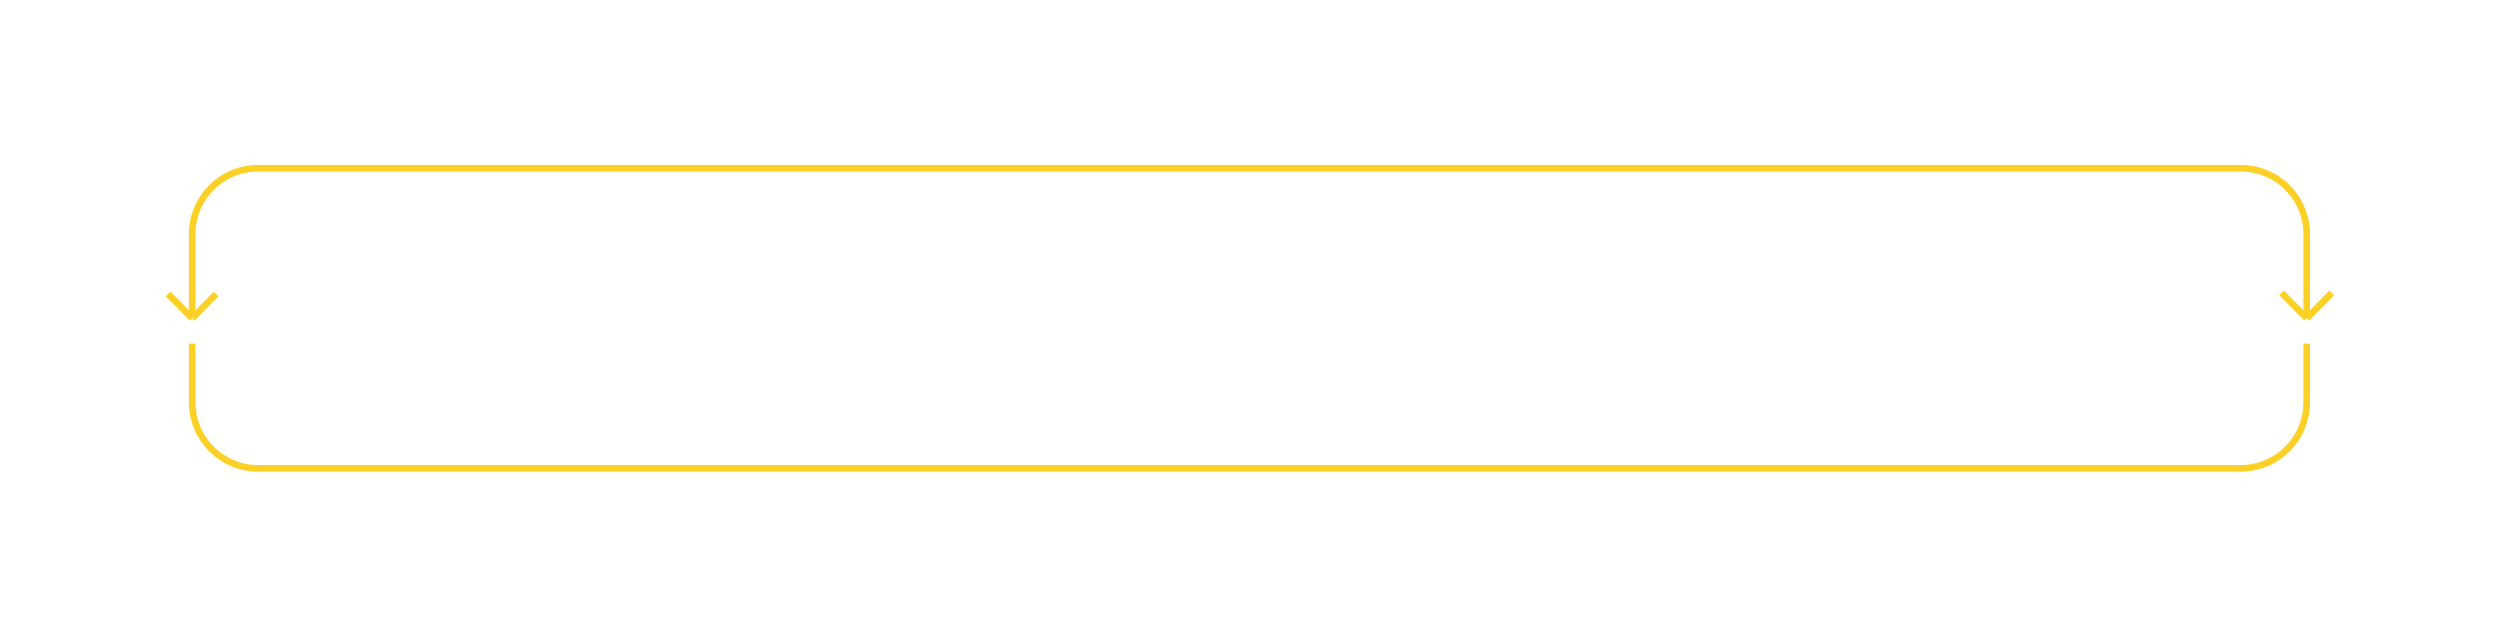 <svg width="758" height="193" viewBox="0 0 758 193" fill="none" xmlns="http://www.w3.org/2000/svg">
<g filter="url(#filter0_d)">
<path d="M58.27 76.5V51C58.27 39.954 67.224 31 78.27 31H679.384C690.43 31 699.384 39.954 699.384 51V76.5M58.27 76.5L65.539 69.15M58.27 76.5L51 69.15M58.27 84.2V102C58.27 113.046 67.224 122 78.27 122H679.384C690.43 122 699.384 113.046 699.384 102V84.2M699.384 76.5L707 68.8M699.384 76.5L691.768 68.8" stroke="#FCD025" stroke-width="2"/>
</g>
<defs>
<filter id="filter0_d" x="0.289" y="0" width="757.422" height="193" filterUnits="userSpaceOnUse" color-interpolation-filters="sRGB">
<feFlood flood-opacity="0" result="BackgroundImageFix"/>
<feColorMatrix in="SourceAlpha" type="matrix" values="0 0 0 0 0 0 0 0 0 0 0 0 0 0 0 0 0 0 127 0"/>
<feOffset dy="20"/>
<feGaussianBlur stdDeviation="25"/>
<feColorMatrix type="matrix" values="0 0 0 0 0 0 0 0 0 0 0 0 0 0 0 0 0 0 0.1 0"/>
<feBlend mode="normal" in2="BackgroundImageFix" result="effect1_dropShadow"/>
<feBlend mode="normal" in="SourceGraphic" in2="effect1_dropShadow" result="shape"/>
</filter>
</defs>
</svg>
